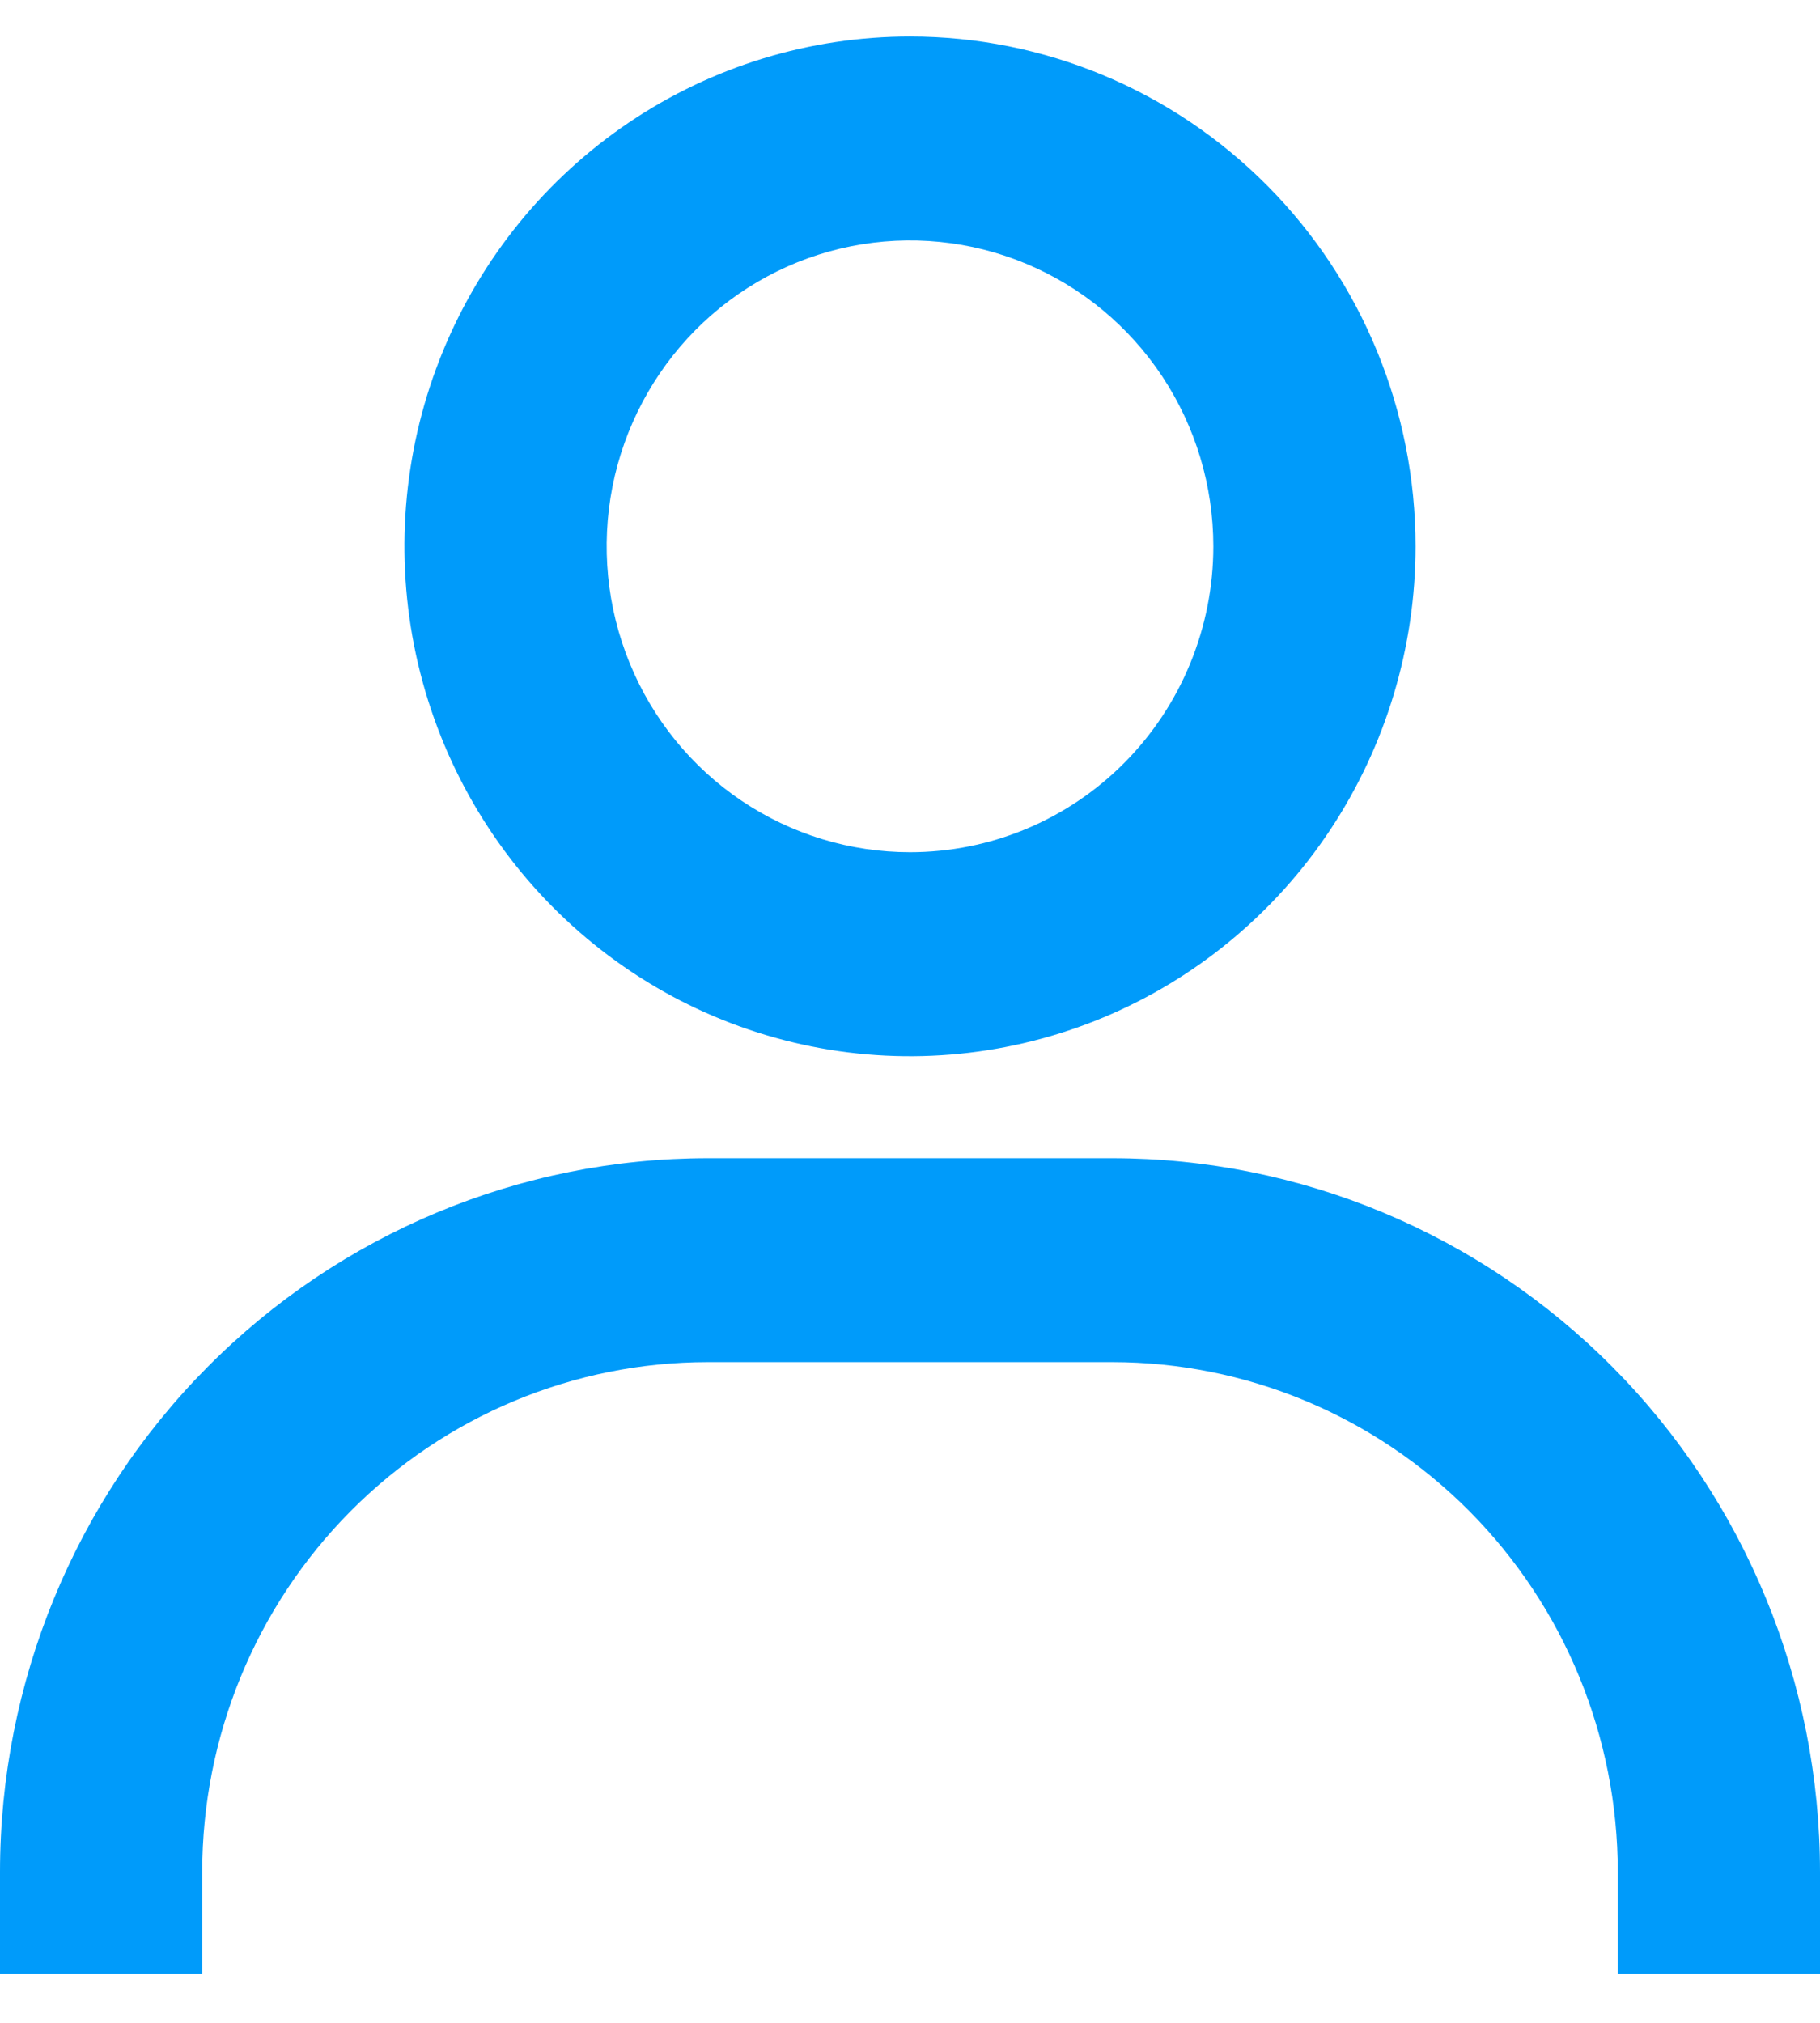 <svg width="27" height="30" viewBox="0 0 27 30" fill="none" xmlns="http://www.w3.org/2000/svg">
<path d="M13.5 0.541C12.017 0.541 10.567 0.984 9.333 1.815C8.1 2.646 7.139 3.827 6.571 5.209C6.003 6.591 5.855 8.111 6.144 9.578C6.434 11.045 7.148 12.392 8.197 13.449C9.246 14.507 10.582 15.227 12.037 15.519C13.492 15.811 15 15.661 16.37 15.089C17.741 14.516 18.912 13.547 19.736 12.304C20.56 11.06 21 9.598 21 8.103C21 6.097 20.21 4.174 18.803 2.756C17.397 1.338 15.489 0.541 13.5 0.541ZM13.5 12.639C12.61 12.639 11.74 12.373 11 11.875C10.26 11.376 9.683 10.668 9.343 9.839C9.002 9.01 8.913 8.098 9.086 7.217C9.26 6.337 9.689 5.529 10.318 4.894C10.947 4.26 11.749 3.828 12.622 3.653C13.495 3.478 14.4 3.568 15.222 3.911C16.044 4.254 16.747 4.836 17.242 5.582C17.736 6.328 18 7.205 18 8.103C18 9.306 17.526 10.46 16.682 11.311C15.838 12.162 14.694 12.639 13.5 12.639ZM27 29.275V27.763C27 24.955 25.894 22.262 23.925 20.277C21.956 18.292 19.285 17.177 16.5 17.177H10.5C7.715 17.177 5.045 18.292 3.075 20.277C1.106 22.262 0 24.955 0 27.763V29.275H3V27.763C3 25.757 3.79 23.834 5.197 22.416C6.603 20.998 8.511 20.201 10.5 20.201H16.5C18.489 20.201 20.397 20.998 21.803 22.416C23.21 23.834 24 25.757 24 27.763V29.275H27Z" fill="#009BFA"/>
</svg>
